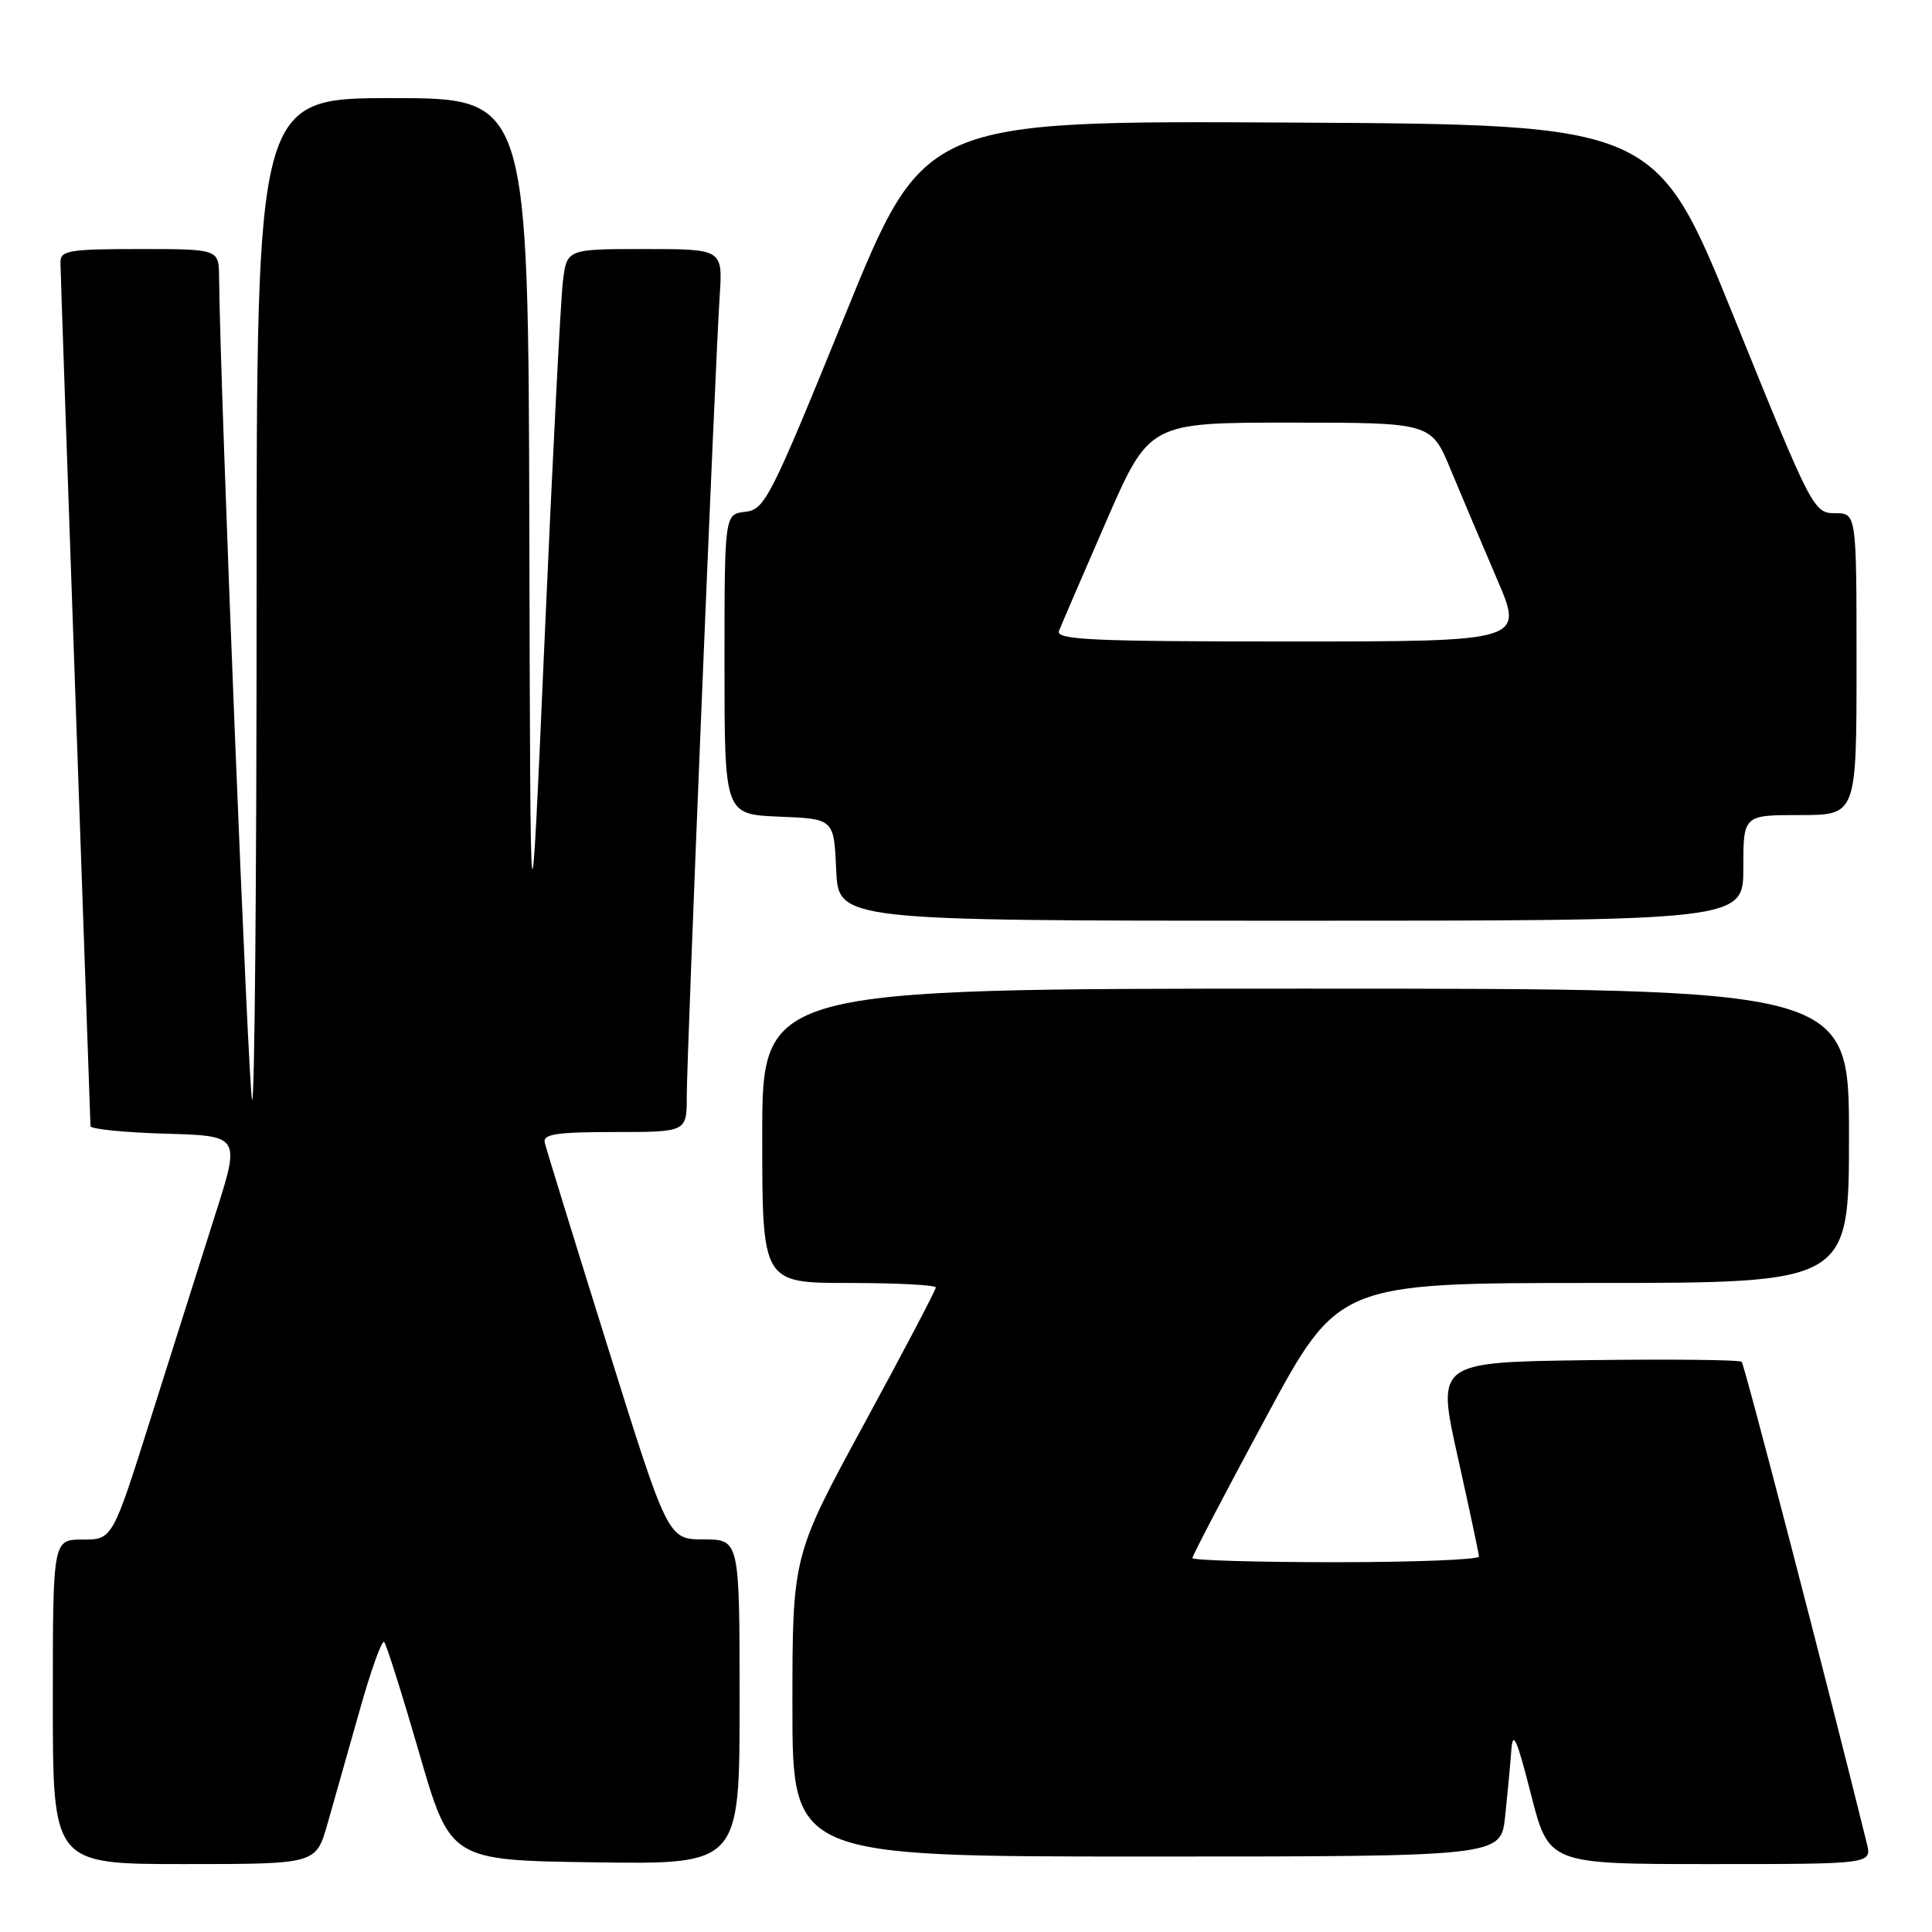 <?xml version="1.0" encoding="UTF-8" standalone="no"?>
<!DOCTYPE svg PUBLIC "-//W3C//DTD SVG 1.1//EN" "http://www.w3.org/Graphics/SVG/1.1/DTD/svg11.dtd" >
<svg xmlns="http://www.w3.org/2000/svg" xmlns:xlink="http://www.w3.org/1999/xlink" version="1.1" viewBox="0 0 256 256">
 <g >
 <path fill="currentColor"
d=" M 43.37 241.75 C 44.20 238.86 46.11 232.12 47.62 226.76 C 49.12 221.41 50.60 217.27 50.90 217.56 C 51.19 217.86 53.29 224.49 55.55 232.30 C 59.67 246.50 59.67 246.50 78.83 246.77 C 98.00 247.04 98.00 247.04 98.00 225.52 C 98.00 204.00 98.00 204.00 93.25 203.98 C 88.50 203.97 88.50 203.97 80.50 178.38 C 76.10 164.30 72.35 152.16 72.18 151.39 C 71.92 150.28 73.75 150.00 81.43 150.00 C 91.00 150.00 91.00 150.00 91.00 145.25 C 91.00 139.75 94.75 48.56 95.36 39.25 C 95.77 33.00 95.77 33.00 85.45 33.00 C 75.12 33.00 75.12 33.00 74.59 37.25 C 74.30 39.59 73.21 60.85 72.17 84.50 C 70.28 127.50 70.28 127.50 70.14 70.25 C 70.00 13.00 70.00 13.00 52.00 13.00 C 34.00 13.00 34.00 13.00 34.00 79.67 C 34.00 116.33 33.74 146.07 33.41 145.74 C 32.94 145.27 29.15 51.04 29.03 36.75 C 29.00 33.00 29.00 33.00 18.50 33.00 C 9.16 33.00 8.00 33.19 8.01 34.75 C 8.02 35.71 8.91 61.70 10.00 92.50 C 11.09 123.30 11.98 148.82 11.99 149.22 C 11.99 149.61 16.47 150.06 21.93 150.22 C 31.86 150.50 31.86 150.50 28.50 161.00 C 26.66 166.78 22.85 178.81 20.03 187.75 C 14.91 204.00 14.91 204.00 10.96 204.00 C 7.00 204.00 7.00 204.00 7.00 225.50 C 7.00 247.00 7.00 247.00 24.43 247.00 C 41.86 247.00 41.86 247.00 43.37 241.75 Z  M 247.36 244.25 C 242.32 223.79 231.16 180.83 230.78 180.45 C 230.51 180.18 221.31 180.08 210.32 180.23 C 190.36 180.50 190.36 180.50 193.15 193.00 C 194.68 199.88 195.95 205.84 195.97 206.25 C 195.99 206.66 187.45 207.00 177.00 207.00 C 166.55 207.00 158.00 206.75 158.00 206.45 C 158.00 206.14 162.35 197.81 167.67 187.95 C 177.33 170.00 177.33 170.00 211.17 170.00 C 245.00 170.00 245.00 170.00 245.00 150.50 C 245.00 131.00 245.00 131.00 173.00 131.00 C 101.00 131.00 101.00 131.00 101.00 150.50 C 101.00 170.00 101.00 170.00 112.50 170.00 C 118.83 170.00 124.00 170.27 124.00 170.60 C 124.00 170.94 119.72 179.07 114.50 188.68 C 105.00 206.15 105.00 206.15 105.00 226.08 C 105.00 246.00 105.00 246.00 151.93 246.00 C 198.86 246.00 198.86 246.00 199.43 240.75 C 199.74 237.86 200.11 233.93 200.25 232.00 C 200.45 229.18 200.96 230.29 202.86 237.75 C 205.22 247.00 205.22 247.00 226.63 247.00 C 248.04 247.00 248.04 247.00 247.36 244.25 Z  M 231.00 115.00 C 231.00 108.00 231.00 108.00 238.50 108.00 C 246.00 108.00 246.00 108.00 246.00 88.00 C 246.00 68.00 246.00 68.00 243.14 68.00 C 240.33 68.00 240.07 67.50 229.85 42.25 C 219.43 16.50 219.43 16.50 170.95 16.24 C 122.46 15.98 122.46 15.98 111.98 41.74 C 102.07 66.09 101.35 67.52 98.75 67.82 C 96.00 68.13 96.00 68.13 96.00 88.02 C 96.00 107.91 96.00 107.91 103.25 108.21 C 110.50 108.50 110.50 108.50 110.80 115.25 C 111.09 122.00 111.09 122.00 171.05 122.00 C 231.00 122.00 231.00 122.00 231.00 115.00 Z  M 140.32 83.60 C 140.62 82.84 143.43 76.31 146.57 69.10 C 152.28 56.00 152.28 56.00 170.96 56.00 C 189.65 56.00 189.65 56.00 192.23 62.25 C 193.66 65.69 196.42 72.21 198.37 76.75 C 201.92 85.00 201.92 85.00 170.86 85.00 C 144.68 85.00 139.87 84.78 140.32 83.60 Z "/>
</g>
</svg>